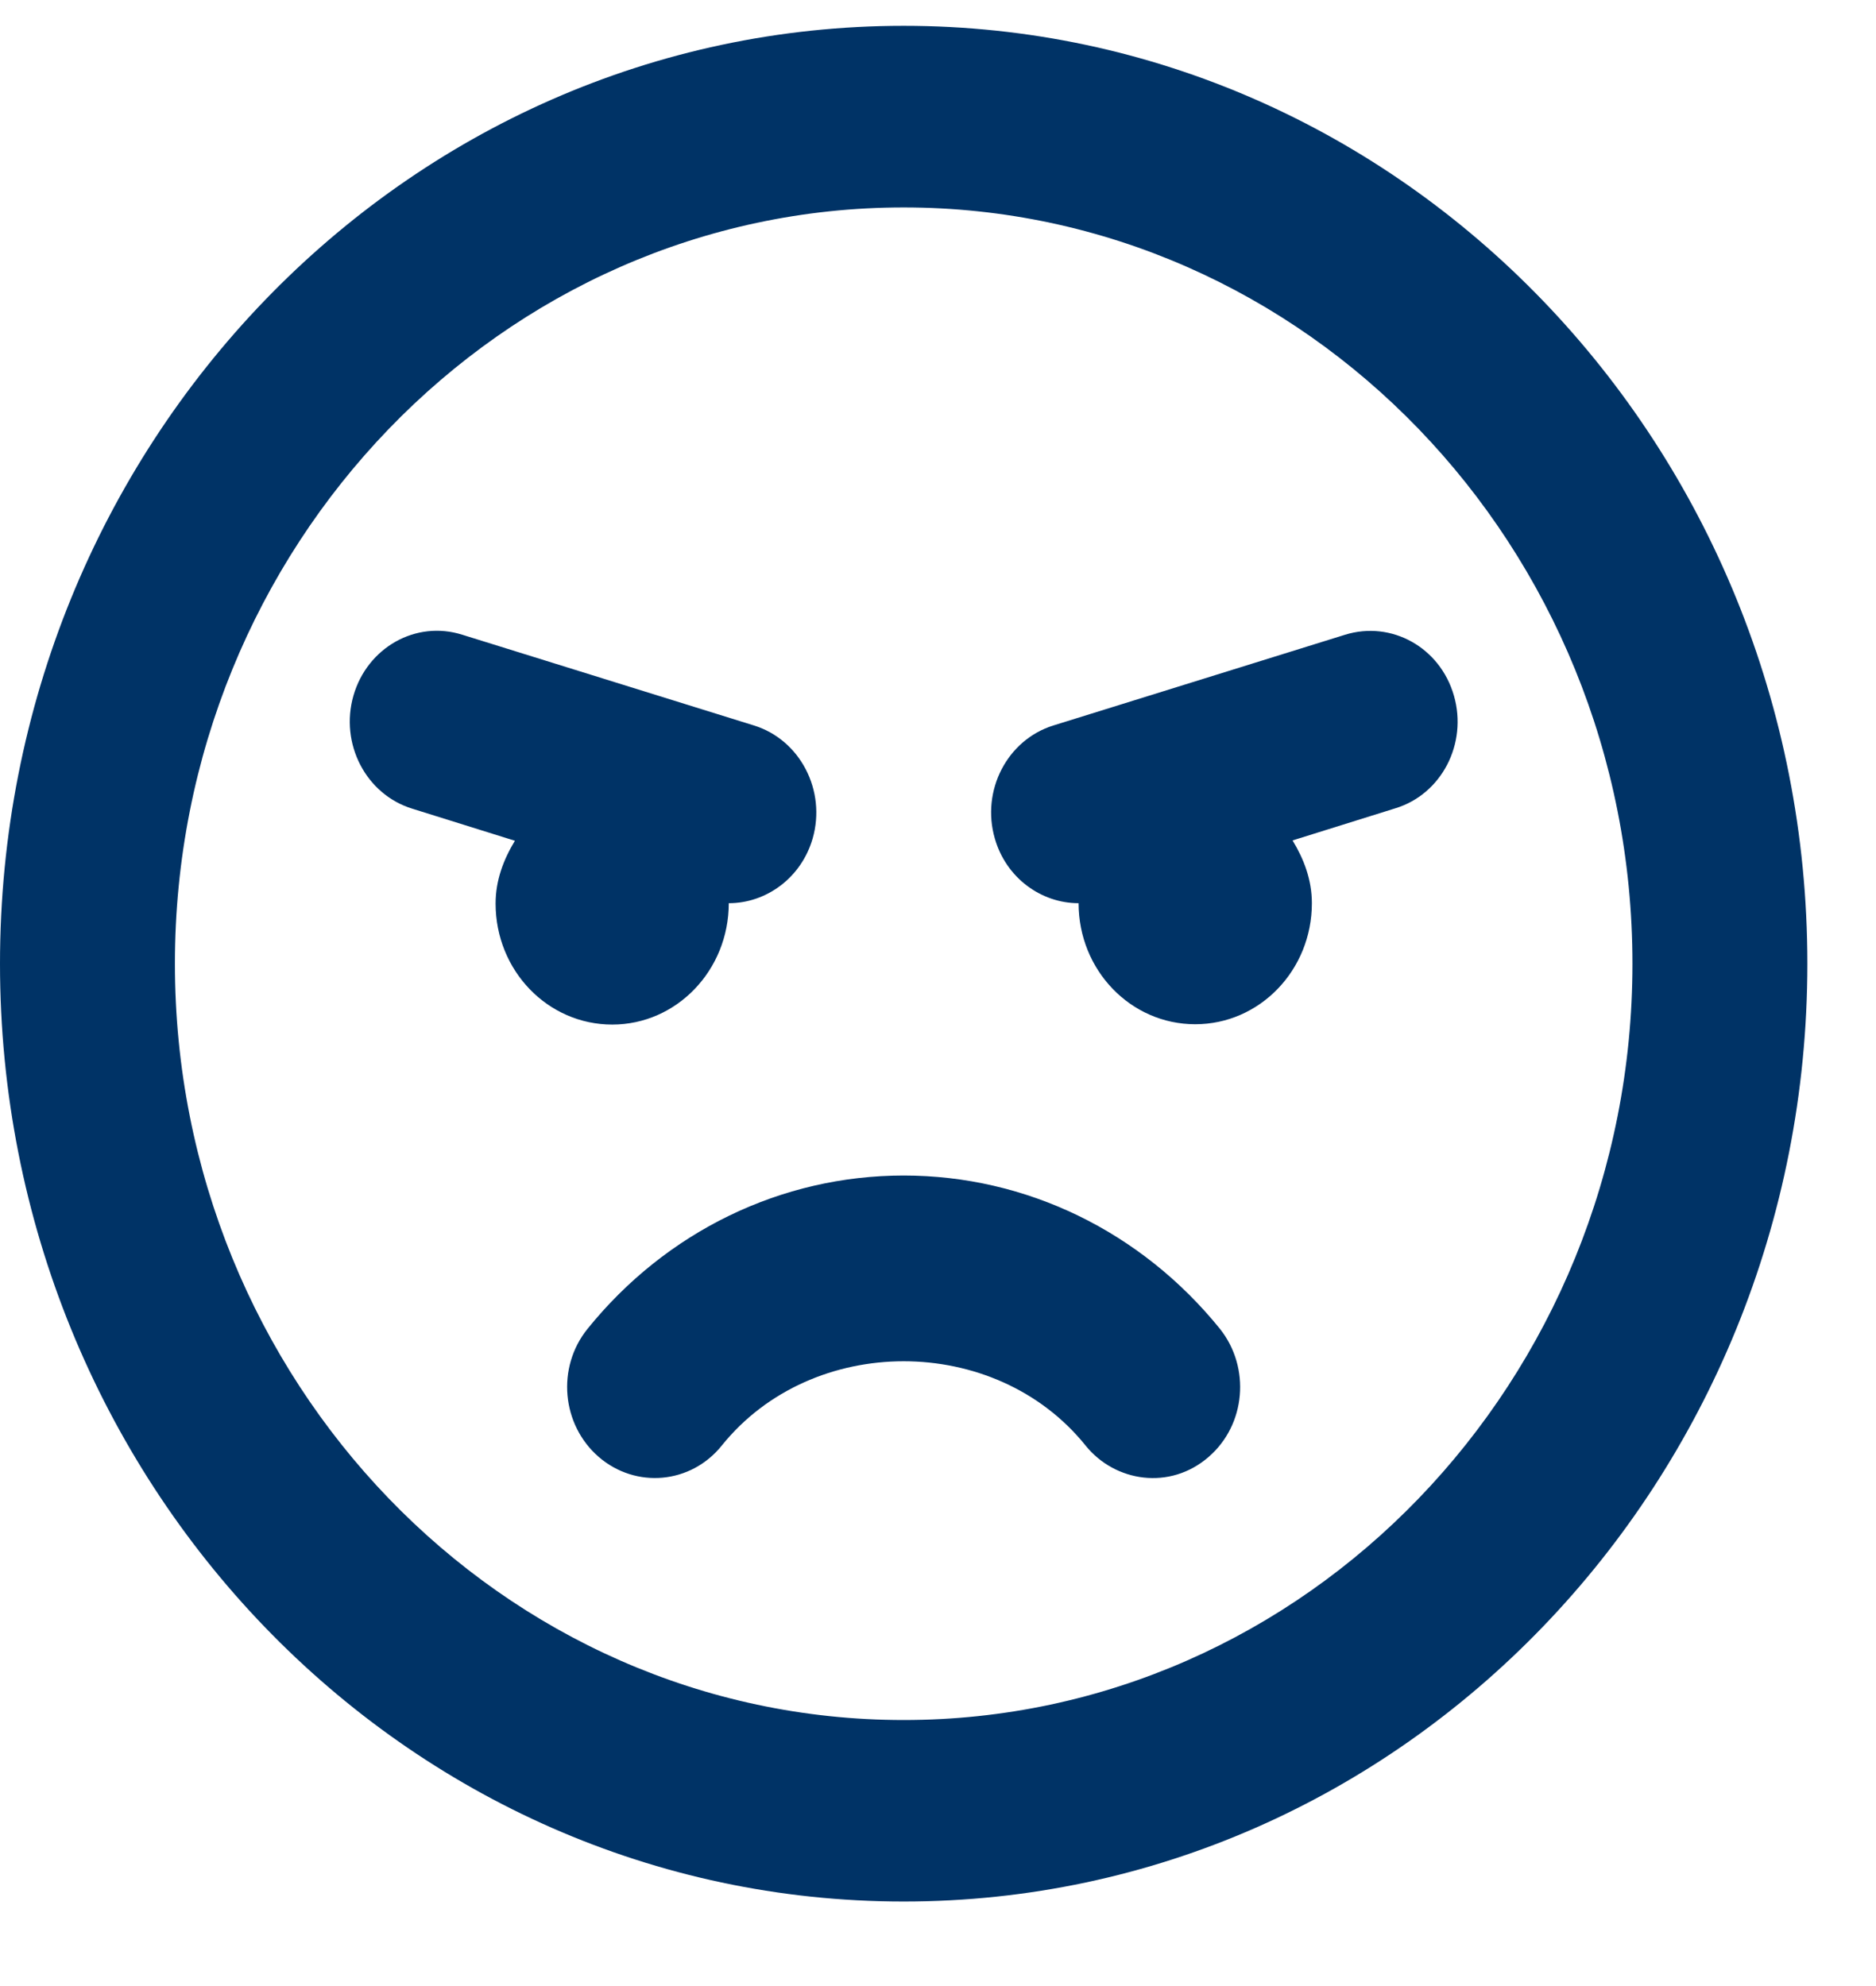 <svg id="angry" width="17" height="18" viewBox="0 0 17 18" xmlns="http://www.w3.org/2000/svg">
    <path class="angry" fill="#003366"
          d="M8.189 0.234C3.665 0.234 0 4.039 0 8.734C0 13.43 3.665 17.234 8.189 17.234C12.713 17.234 16.378 13.43 16.378 8.734C16.378 4.039 12.713 0.234 8.189 0.234ZM8.189 15.589C4.547 15.589 1.585 12.515 1.585 8.734C1.585 4.954 4.547 1.88 8.189 1.88C11.832 1.88 14.793 4.954 14.793 8.734C14.793 12.515 11.832 15.589 8.189 15.589ZM8.189 10.654C7.08 10.654 6.036 11.161 5.323 12.045C5.042 12.395 5.089 12.912 5.425 13.204C5.762 13.495 6.261 13.45 6.541 13.101C7.36 12.083 9.018 12.083 9.837 13.101C10.104 13.433 10.603 13.509 10.953 13.204C11.29 12.912 11.333 12.395 11.056 12.045C10.342 11.161 9.299 10.654 8.189 10.654ZM6.604 8.186C6.944 8.186 7.261 7.956 7.364 7.6C7.489 7.165 7.251 6.705 6.832 6.575L4.19 5.753C3.768 5.619 3.329 5.869 3.203 6.304C3.078 6.74 3.315 7.199 3.735 7.329L4.666 7.62C4.564 7.788 4.491 7.977 4.491 8.189C4.491 8.796 4.963 9.286 5.548 9.286C6.132 9.286 6.604 8.793 6.604 8.186V8.186ZM13.175 6.304C13.05 5.869 12.611 5.622 12.188 5.753L9.546 6.575C9.127 6.705 8.889 7.165 9.015 7.6C9.117 7.956 9.434 8.186 9.774 8.186C9.774 8.793 10.246 9.283 10.831 9.283C11.415 9.283 11.888 8.793 11.888 8.186C11.888 7.973 11.815 7.785 11.713 7.617L12.644 7.326C13.063 7.199 13.301 6.74 13.175 6.304Z"
          />
</svg>

